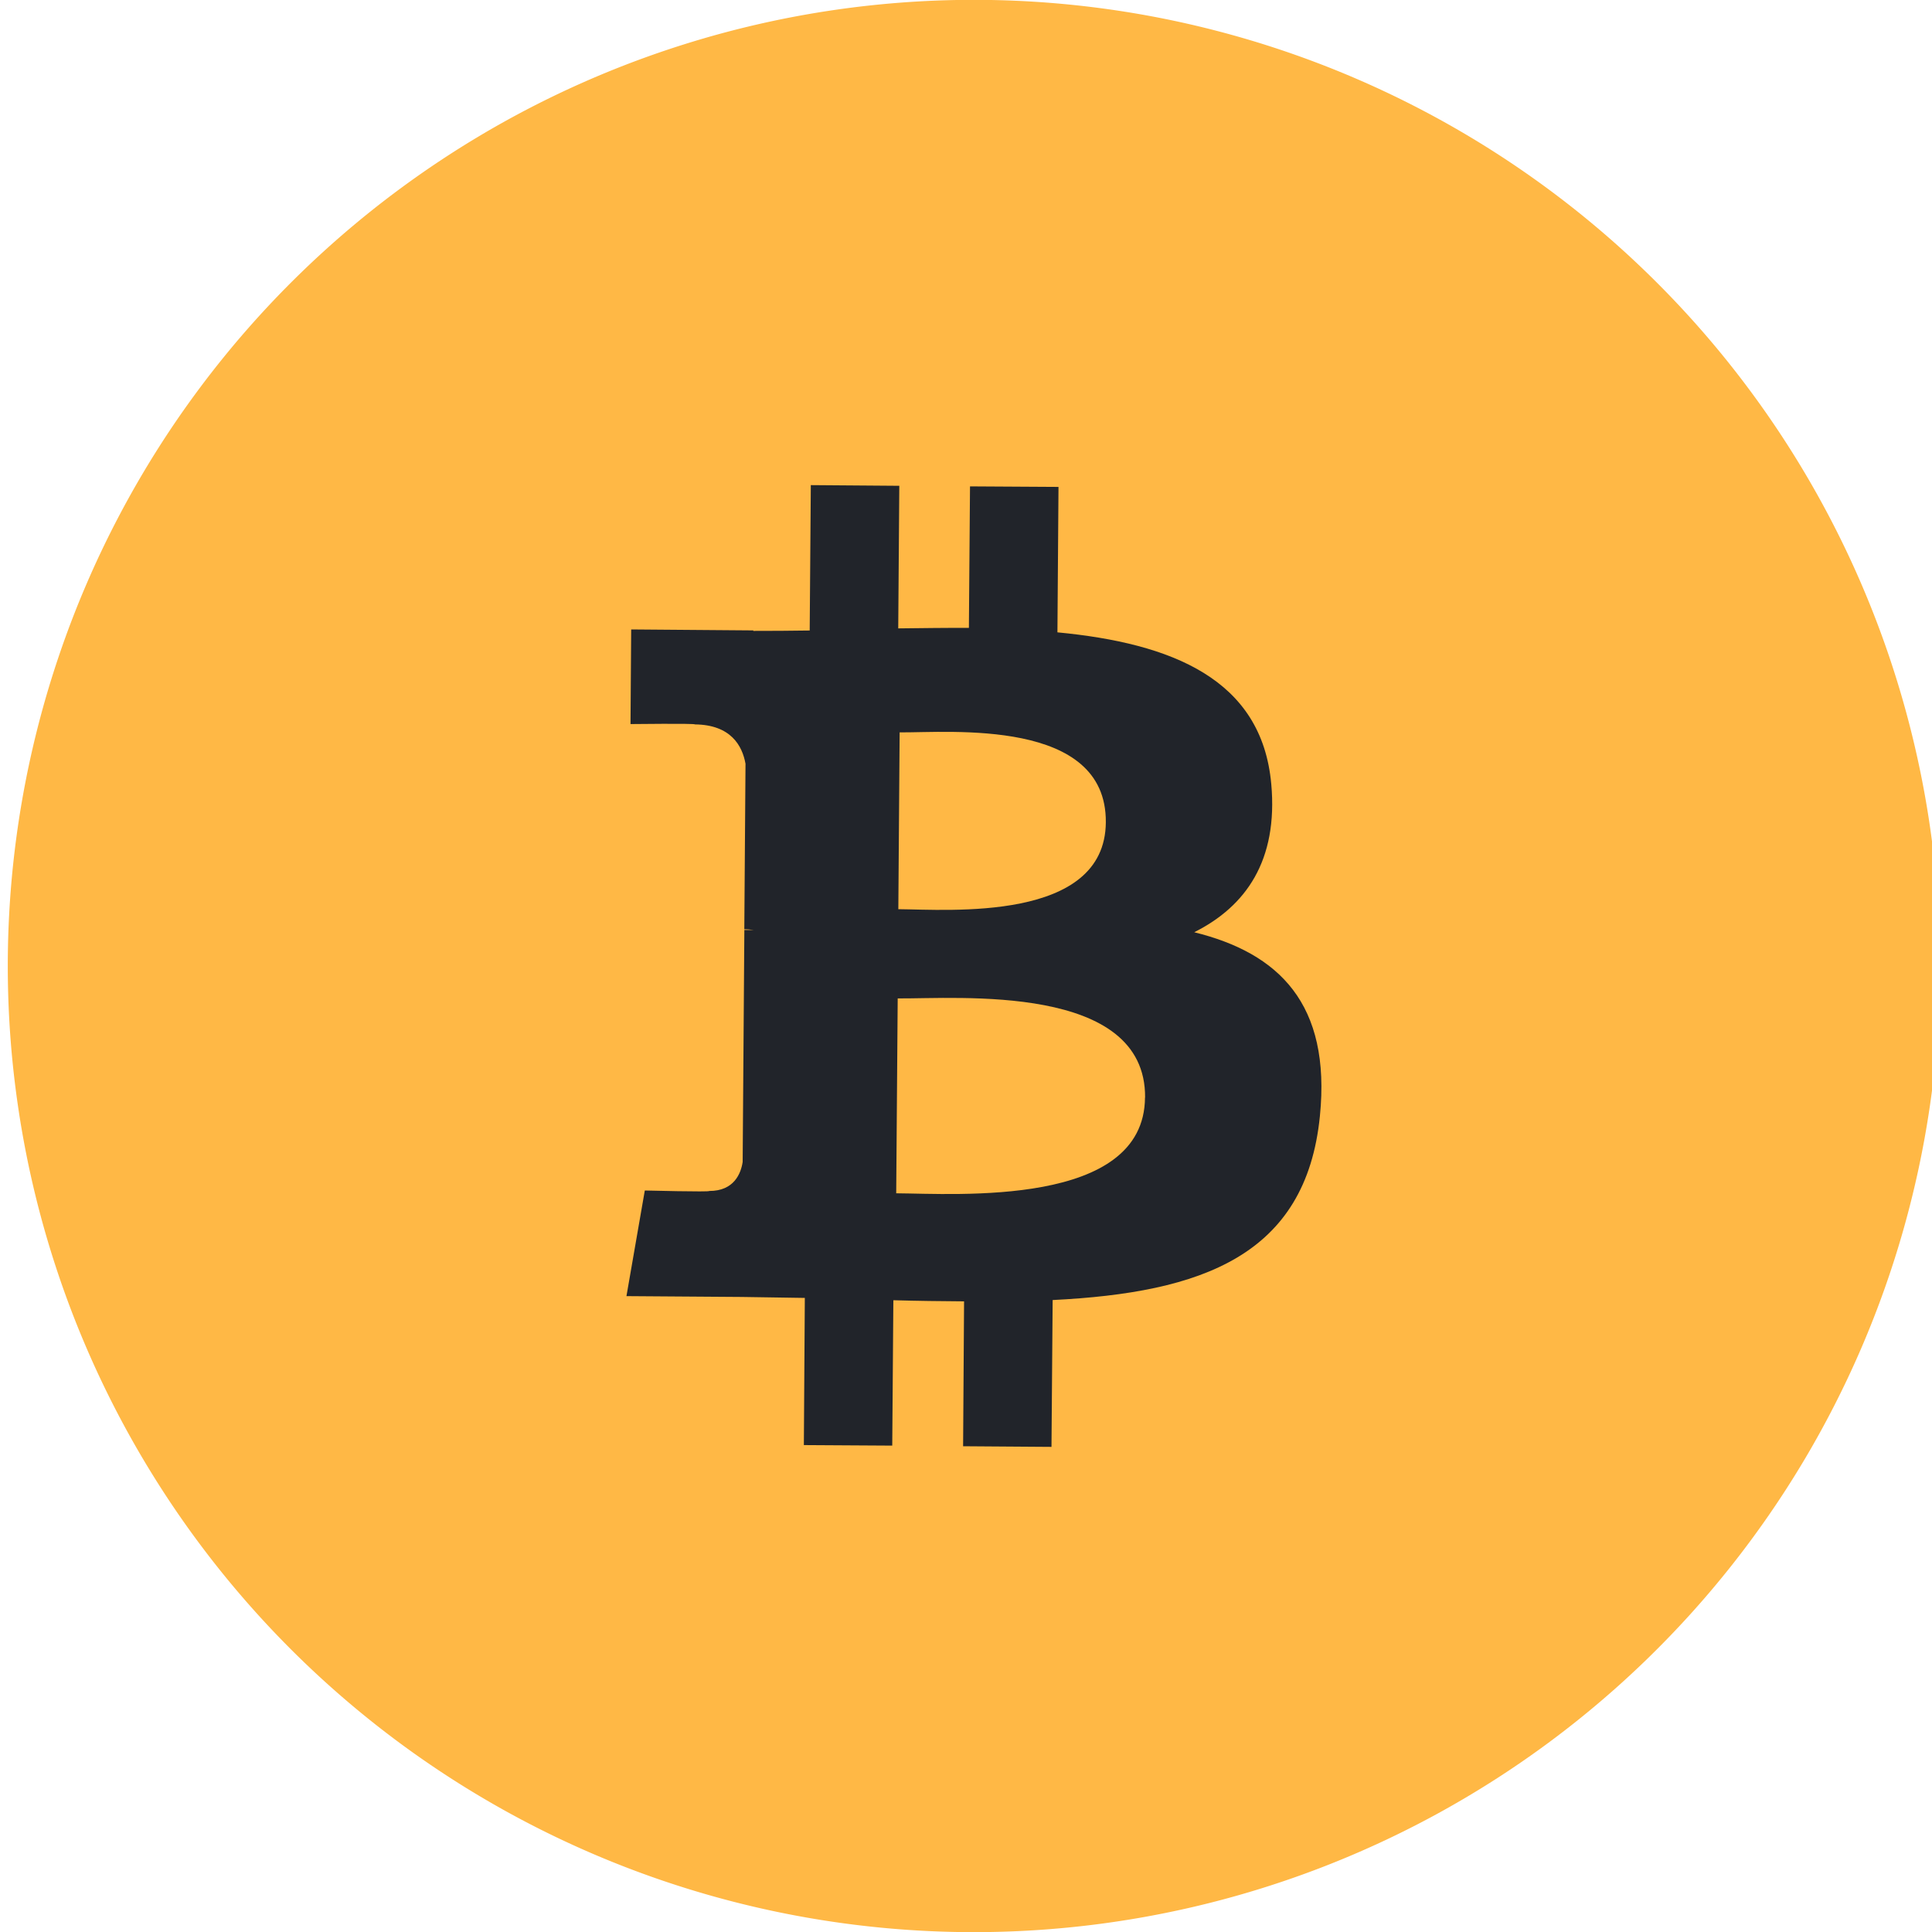 <svg xmlns="http://www.w3.org/2000/svg" width="40" height="40" fill="none"><g clip-path="url(#a)"><path fill="#FFB845" d="M19.823 40a20.003 20.003 0 1 0 .55-40.002A20.003 20.003 0 0 0 19.823 40Z"/><path fill="#21242a" fill-rule="evenodd" d="M26.32 16.233c-.194-2.174-2.06-2.915-4.427-3.141l.022-3.011-1.832-.011L20.06 13c-.481-.003-.973.005-1.463.01l.022-2.952-1.832-.014-.023 3.01c-.396.004-.786.01-1.168.008v-.01l-2.528-.02-.014 1.959s1.356-.016 1.333.007c.744.007.981.441 1.048.814l-.025 3.427c.051 0 .117.005.193.015h-.192l-.035 4.804c-.036.233-.174.602-.694.6.023.024-1.332-.01-1.332-.01l-.38 2.187 2.386.017 1.307.02-.02 3.047 1.83.011.023-3.01c.502.014.99.02 1.464.023l-.02 3 1.83.013.024-3.04c3.082-.153 5.244-.915 5.533-3.808.234-2.329-.854-3.376-2.602-3.807 1.068-.535 1.739-1.483 1.595-3.071v.001zm-2.614 6.49c-.014 2.278-3.91 1.99-5.151 1.983l.031-4.035c1.243.01 5.142-.32 5.122 2.055v-.003zm-.811-5.698c-.015 2.072-3.262 1.806-4.296 1.799l.027-3.661c1.034.008 4.287-.3 4.269 1.862z" clip-rule="evenodd" style="stroke-width:1.424"/></g><defs><clipPath id="a"><path fill="#fff" d="M0 0h40v40H0z"/></clipPath></defs></svg>
